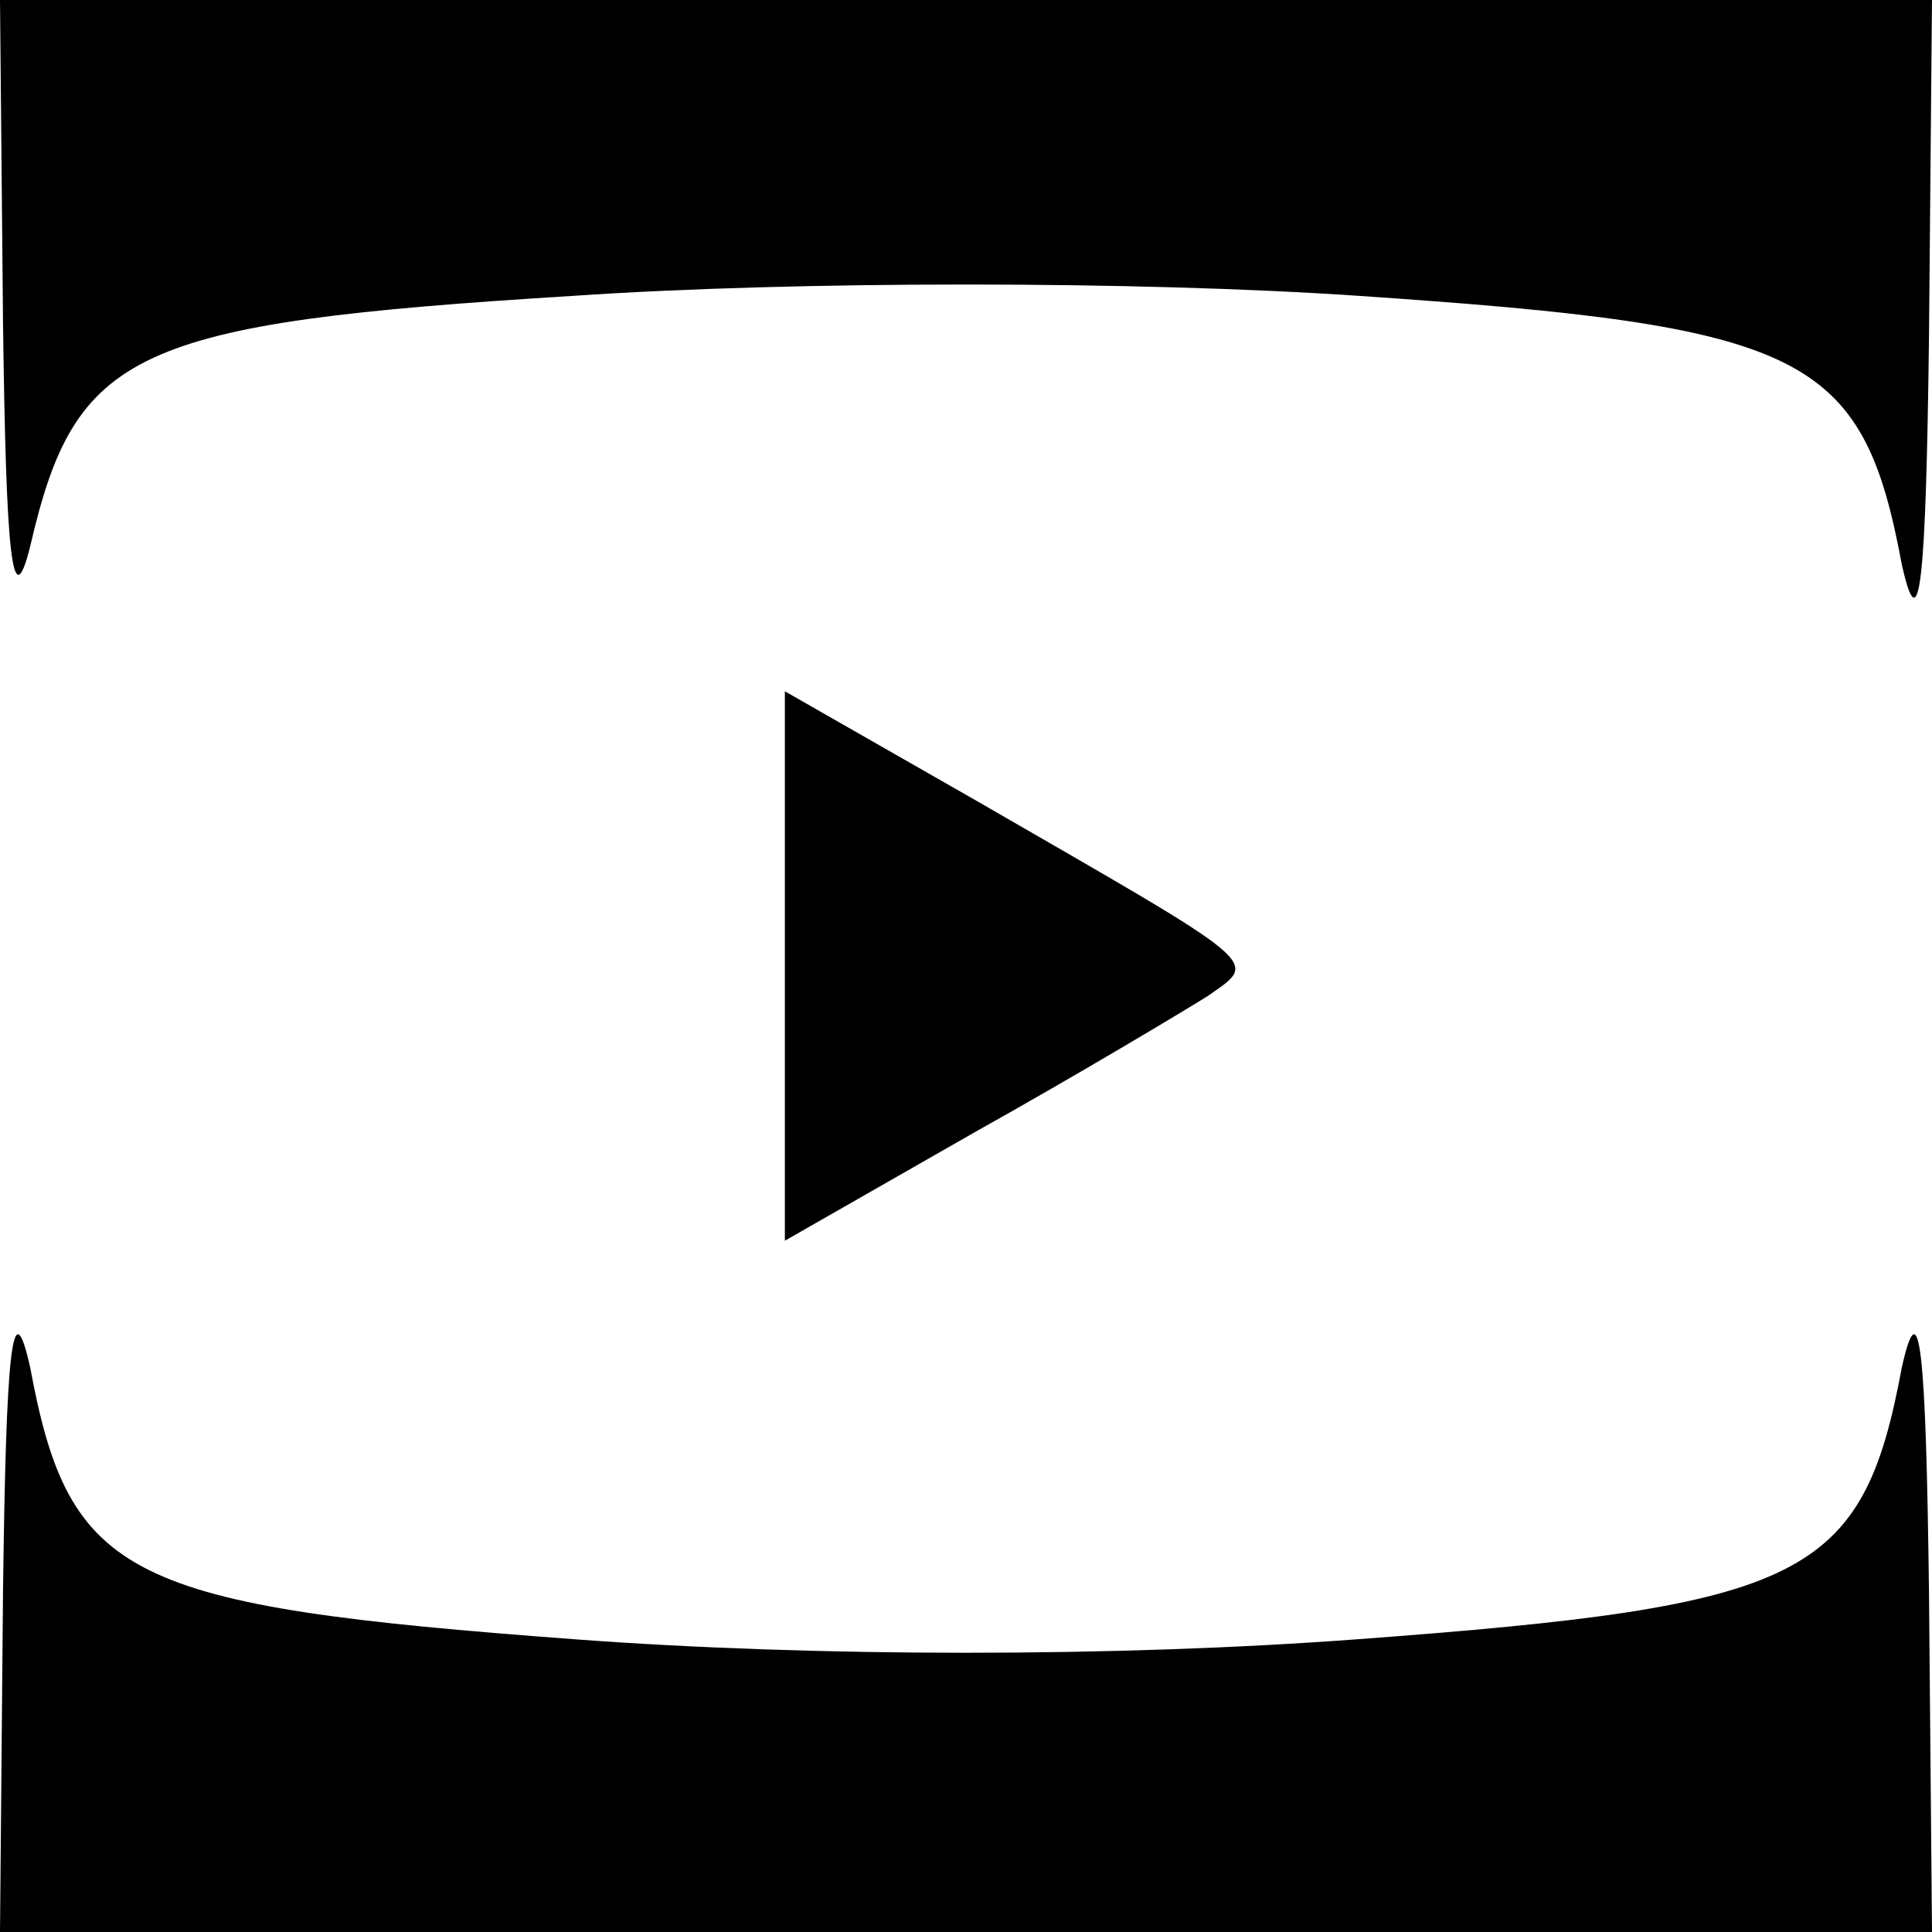 <?xml version="1.0" standalone="no"?>
<!DOCTYPE svg PUBLIC "-//W3C//DTD SVG 20010904//EN"
 "http://www.w3.org/TR/2001/REC-SVG-20010904/DTD/svg10.dtd">
<svg version="1.0" xmlns="http://www.w3.org/2000/svg"
 width="64pt" height="64pt" viewBox="0 0 64 64"
 preserveAspectRatio="xMidYMid meet">

<g transform="translate(0,64) scale(0.1,-0.1)"
fill="#000000" stroke="none">
<path d="M1 533 c1 -77 3 -98 9 -74 15 65 34 74 180 83 73 5 187 5 260 0 148
-10 167 -19 180 -89 6 -27 8 -5 9 75 l1 112 -320 0 -320 0 1 -107z"/>
<path d="M260 320 l0 -91 63 36 c34 19 69 40 77 45 17 12 20 9 -77 65 l-63 36
0 -91z"/>
<path d="M1 113 l-1 -113 320 0 320 0 -1 113 c-1 79 -3 101 -9 74 -13 -70 -32
-79 -180 -90 -80 -6 -180 -6 -260 0 -148 11 -167 20 -180 90 -6 27 -8 5 -9
-74z"/>
</g>
</svg>
